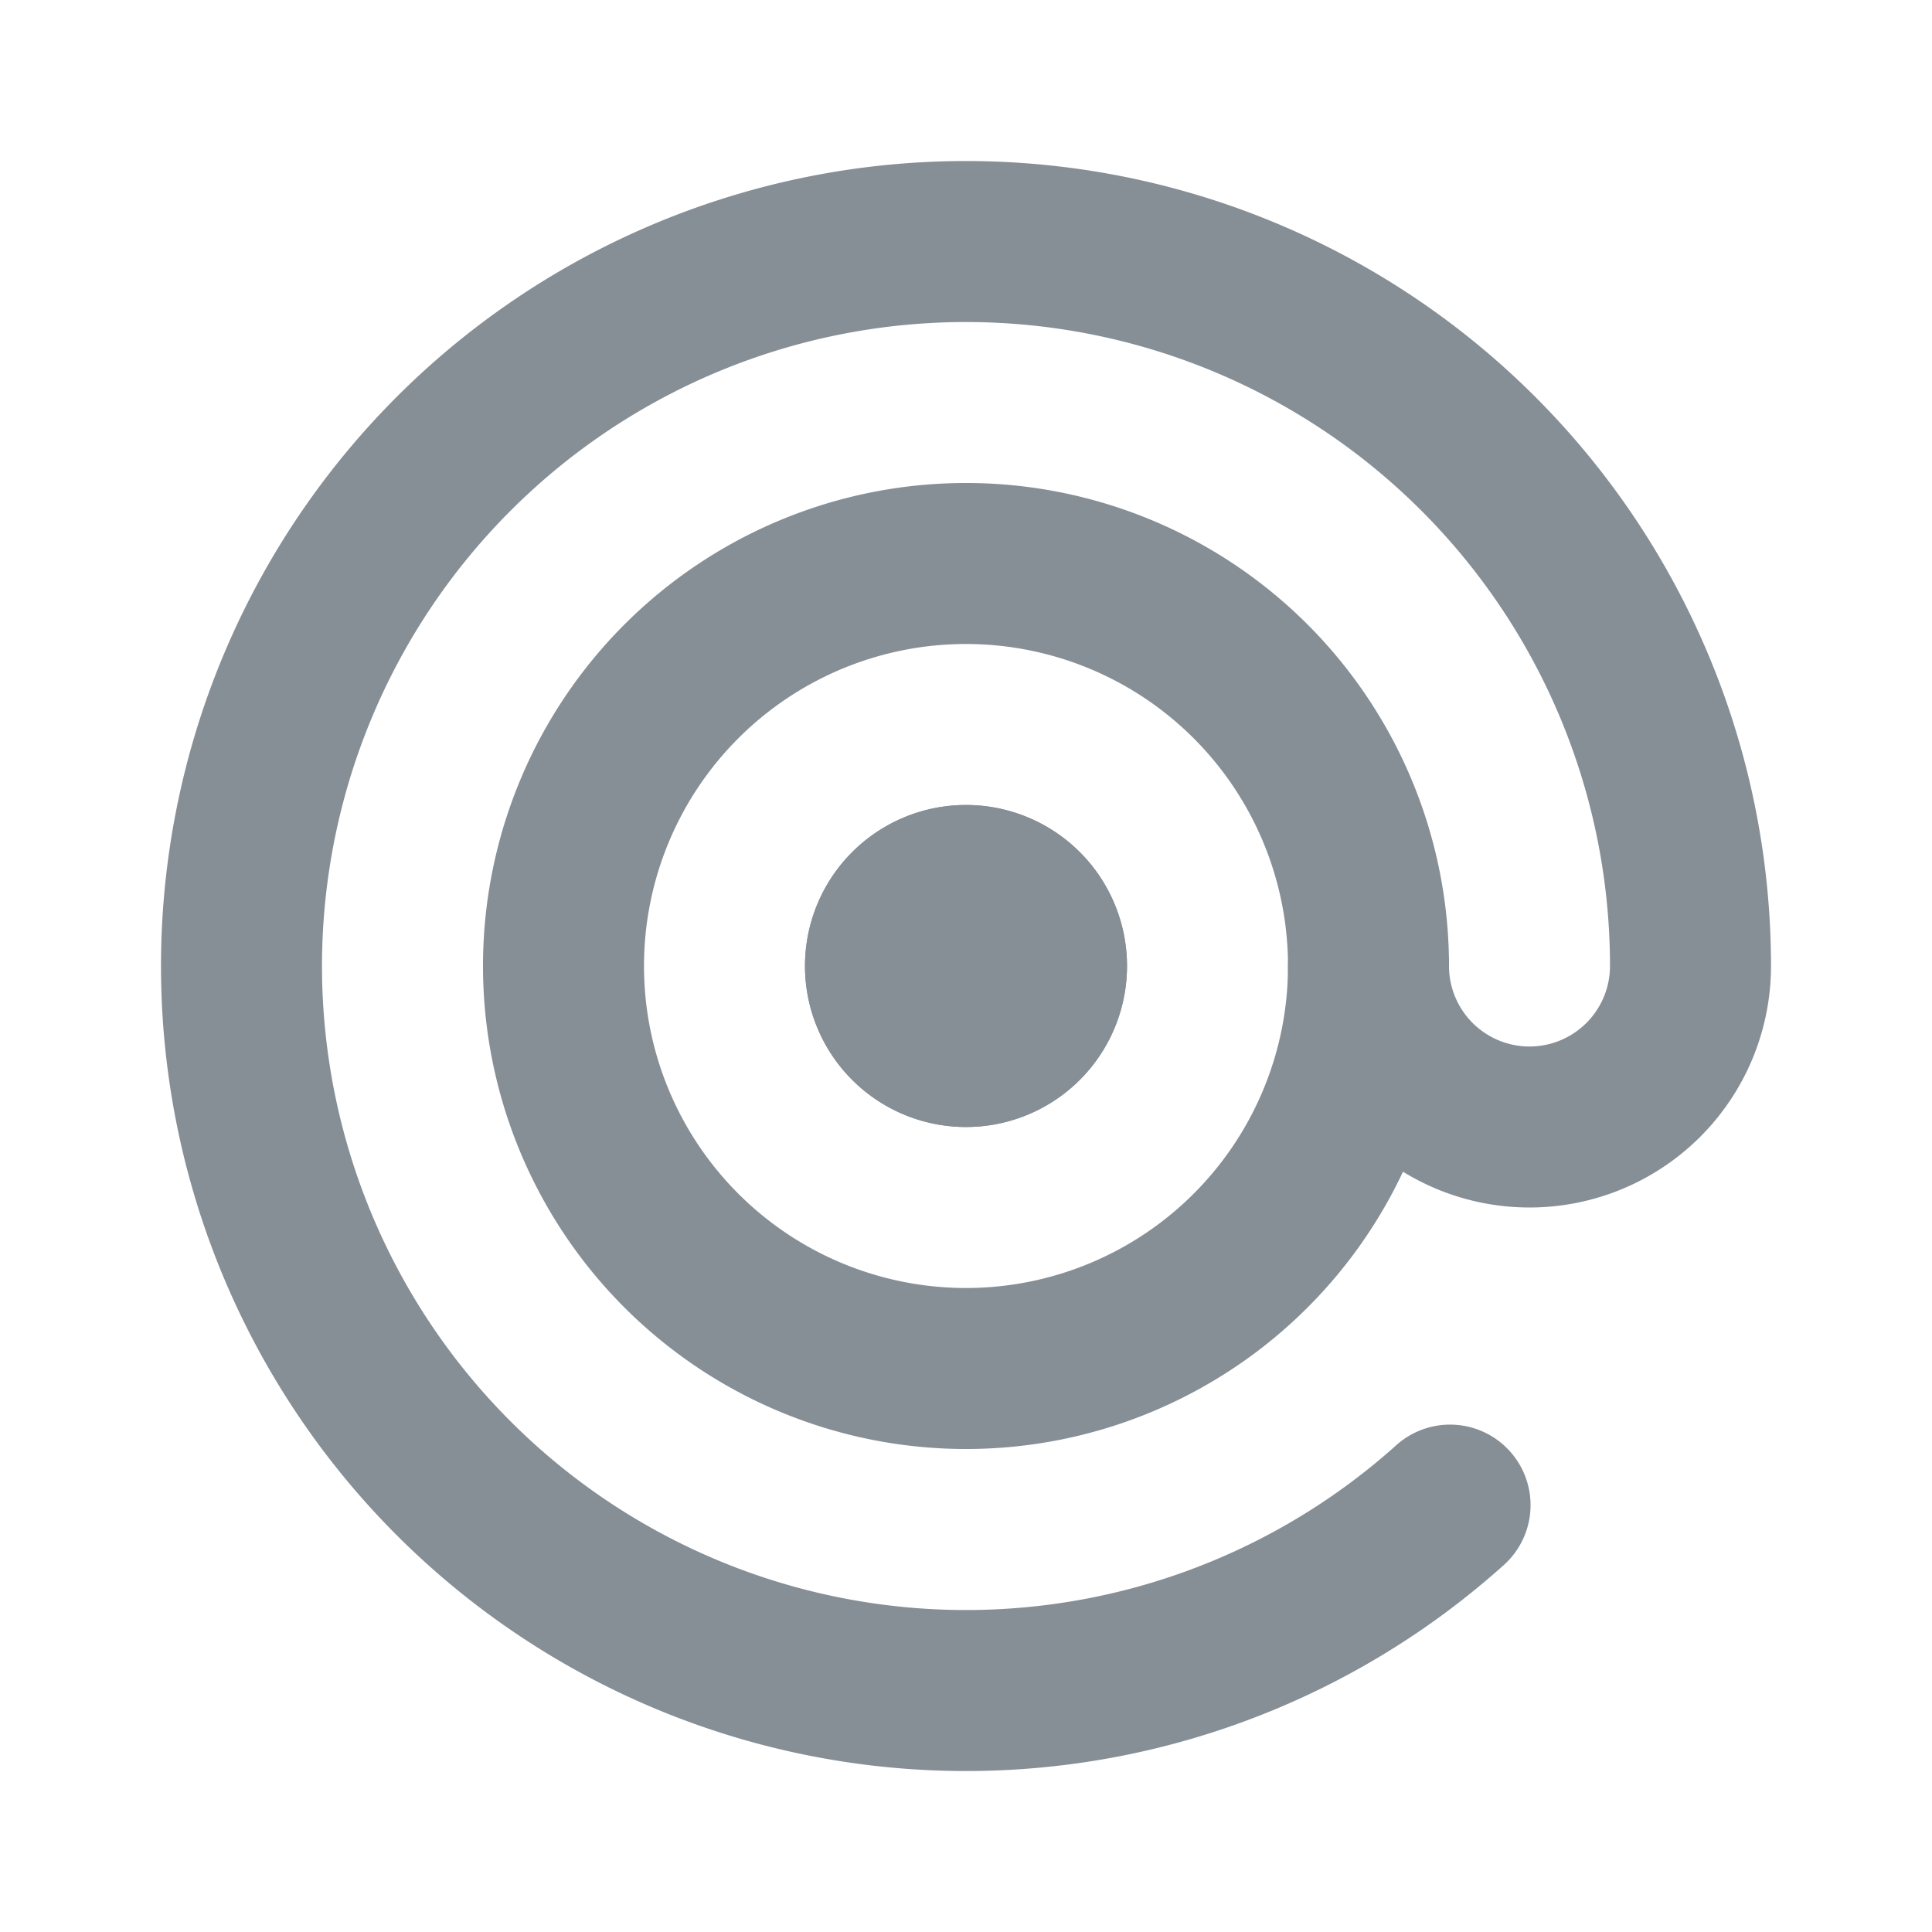 <svg  xmlns="http://www.w3.org/2000/svg"  width="24"  height="24"  viewBox="0 0 24 24"  fill="none"  stroke="#868e96"  stroke-width="2"  stroke-linecap="round"  stroke-linejoin="round"  class="icon icon-tabler icons-tabler-outline icon-tabler-brand-mailgun"><path stroke="none" d="M0 0h24v24H0z" fill="none"/><path d="M17 12a2 2 0 1 0 4 0a9 9 0 1 0 -2.987 6.697" /><path d="M12 12m-5 0a5 5 0 1 0 10 0a5 5 0 1 0 -10 0" /><path d="M12 12m-1 0a1 1 0 1 0 2 0a1 1 0 1 0 -2 0" /><path d="M12 12m-1 0a1 1 0 1 0 2 0a1 1 0 1 0 -2 0" /></svg>
